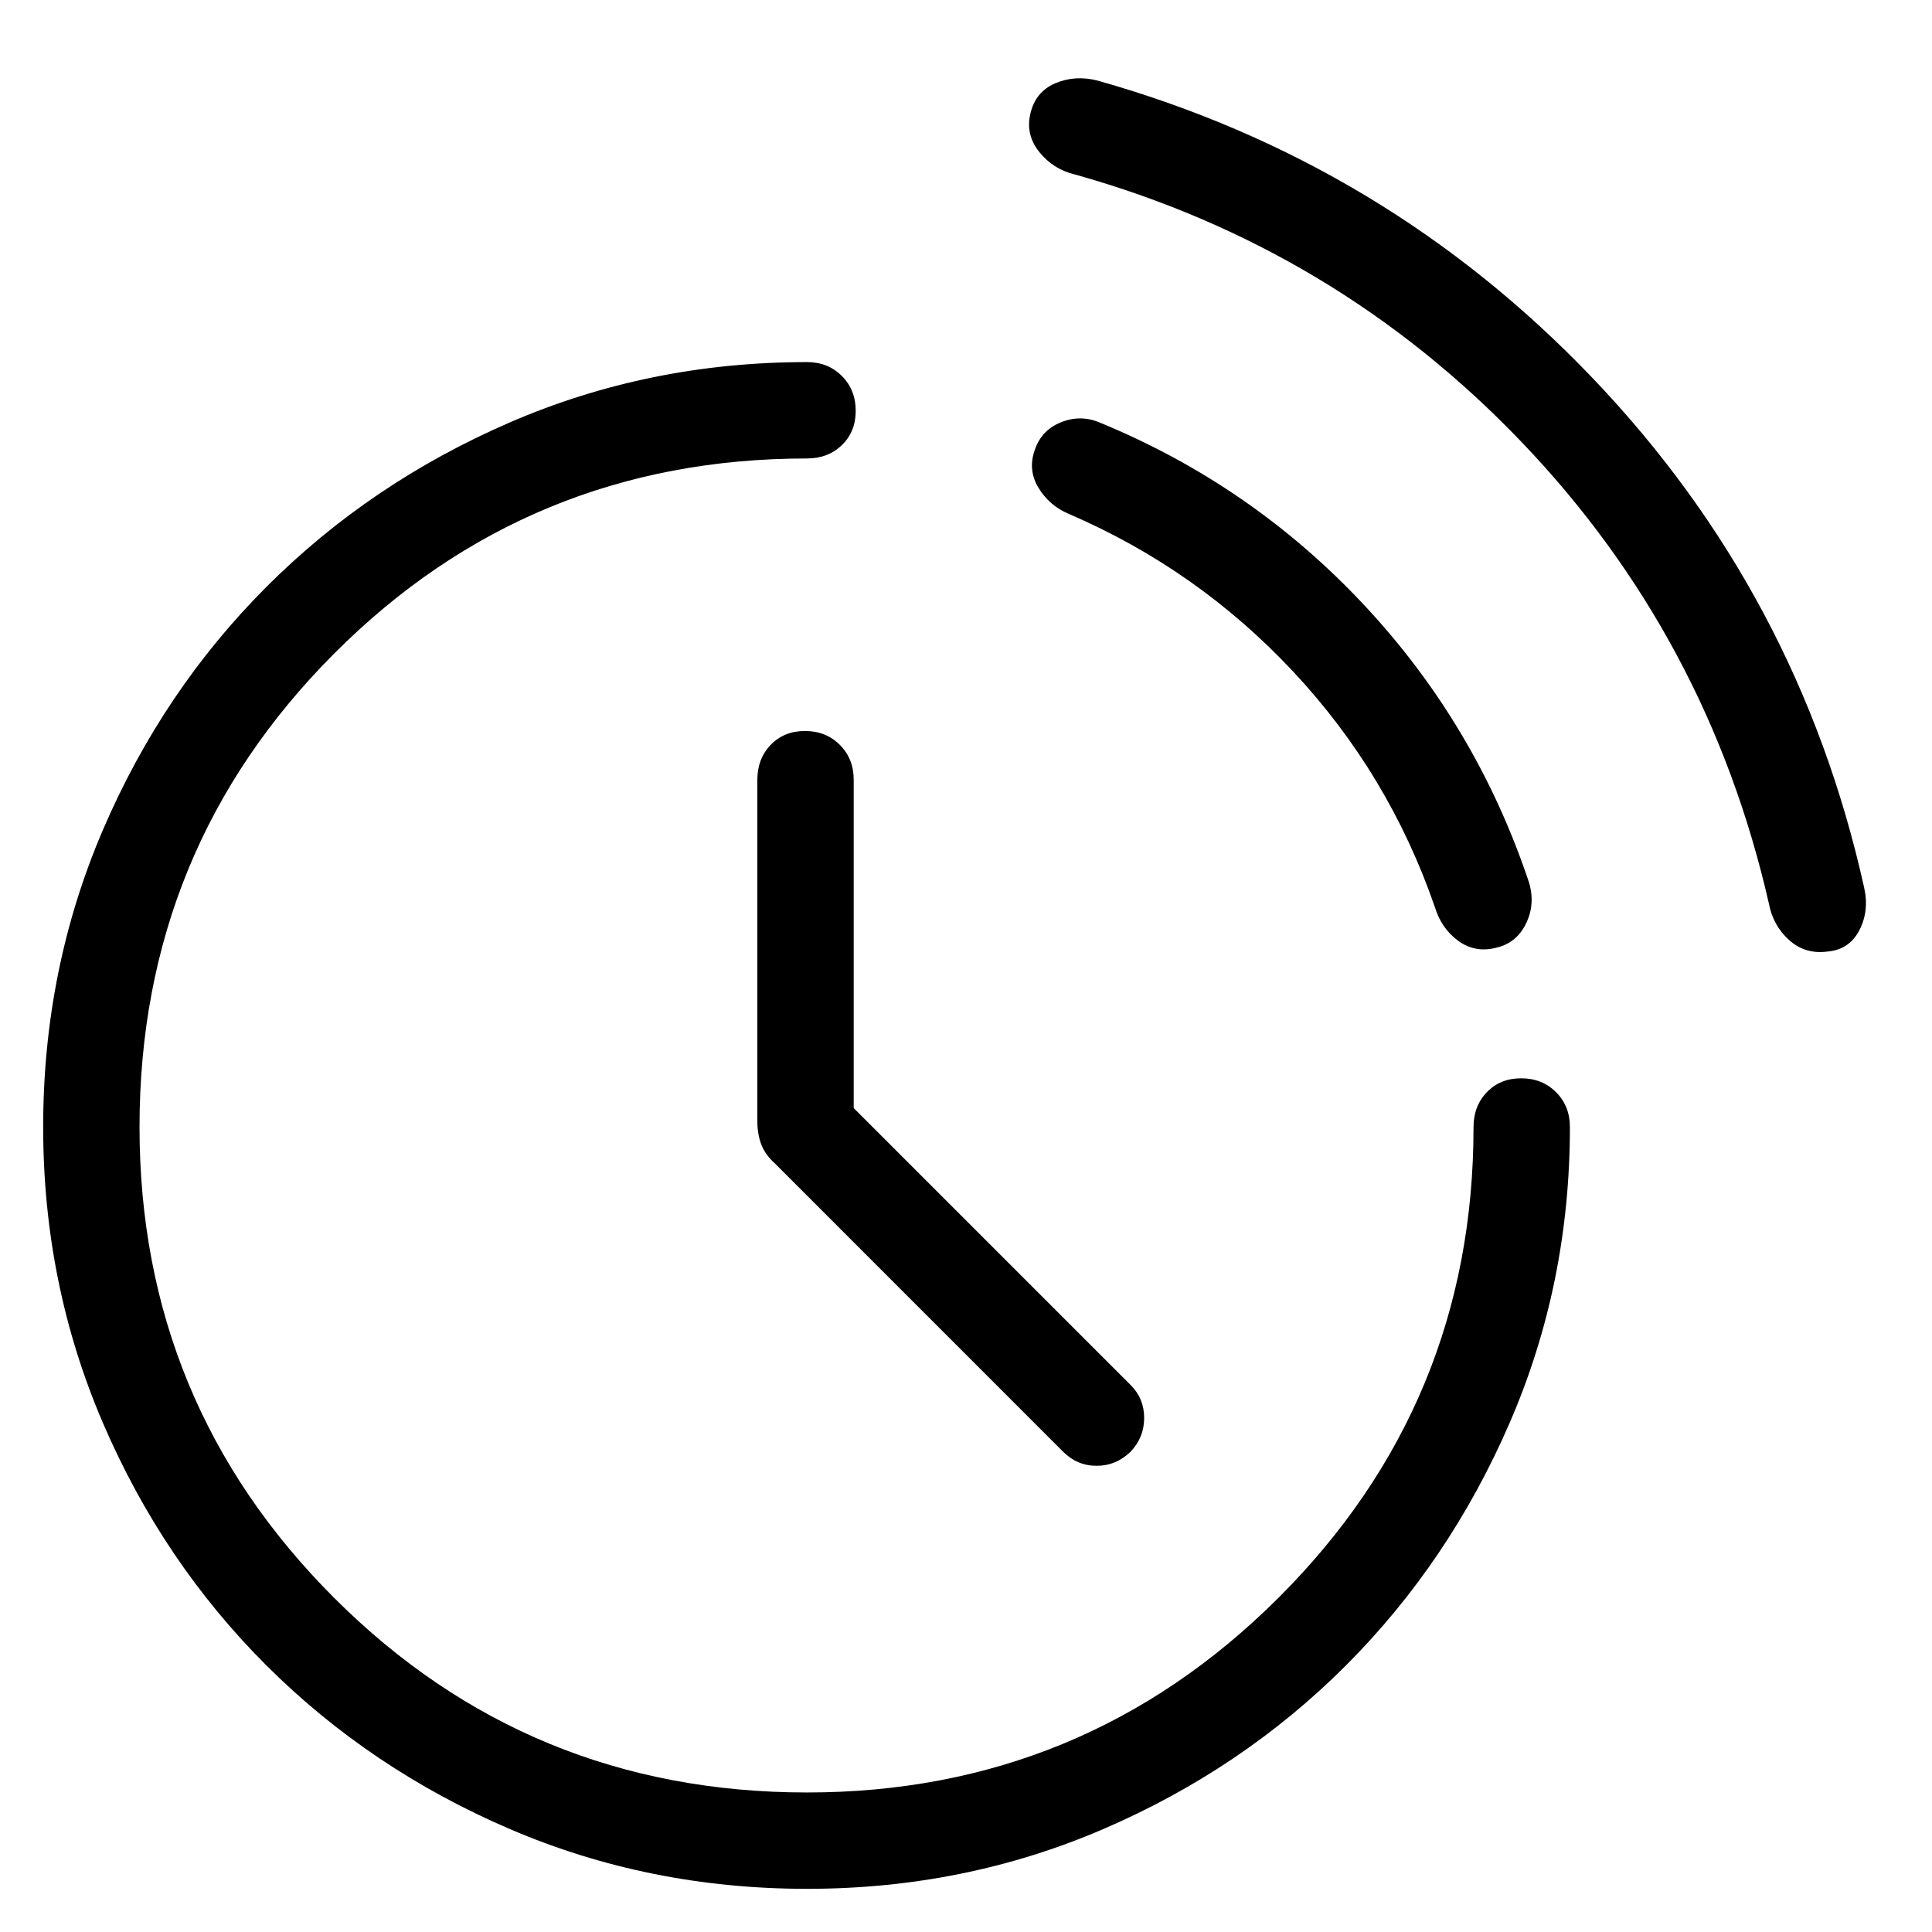 <svg xmlns="http://www.w3.org/2000/svg" height="40" viewBox="0 -960 960 960" width="40"><path d="m528.21-238.69-143-143.03q-4.98-4.45-6.93-9.61-1.96-5.16-1.96-11.59v-169.64q0-10.43 6.63-17.32 6.63-6.89 17.05-6.89 10.42 0 17.31 6.89 6.89 6.89 6.89 17.32v163.16l137.61 137.61q6.73 6.73 6.72 16.39-.02 9.67-6.72 16.71-7.23 7.04-16.9 7.04-9.67 0-16.7-7.04Zm379.84-248.49q-11.05 1.45-19-5.67-7.95-7.11-10.06-18-30.13-132.38-122.66-229.23-92.52-96.84-222.11-133.2-10.71-2.5-17.64-10.99-6.94-8.49-4.69-18.81 2.41-11.19 12.32-15.47 9.92-4.28 21.21-1.4 143.41 40.5 245.94 147.82 102.52 107.31 134.89 253.04 2.67 11.58-2.33 21.28-5.01 9.71-15.87 10.63Zm-165.12-1.77q-10.19 2.44-18.46-3.64-8.27-6.08-11.53-16.8-22.89-66.19-70.41-116.95-47.52-50.76-111.22-78.21-9.85-4.09-15.28-13.04t-1.79-19.02q3.39-9.79 13.12-13.63 9.73-3.84 19.28.28 75.56 31.1 131.27 90.69 55.7 59.59 81.84 137.73 3.27 10.86-1.57 20.64-4.85 9.77-15.25 11.95ZM401-21.45q-78.46 0-147.67-29.71-69.2-29.71-120.83-81.17Q80.87-183.8 51.16-252.9 21.45-322.01 21.45-400q0-78.46 29.71-147.67 29.71-69.2 81.34-120.83 51.63-51.63 120.83-81.6 69.21-29.98 147.67-29.98 10.42 0 17.31 6.9 6.89 6.89 6.89 17.31 0 10.42-6.89 17.05-6.89 6.63-17.31 6.63-138.27 0-234.97 96.96-96.7 96.96-96.7 235.23 0 137.27 96.7 233.97 96.7 96.7 234.97 96.7 137.27 0 234.23-96.7 96.96-96.7 96.96-233.97 0-10.42 6.63-17.31 6.63-6.89 17.05-6.89 10.42 0 17.31 6.89 6.9 6.89 6.9 17.31 0 77.99-29.98 147.1-29.97 69.1-81.43 120.57-51.47 51.46-120.42 81.17Q479.29-21.45 401-21.45Z"/></svg>